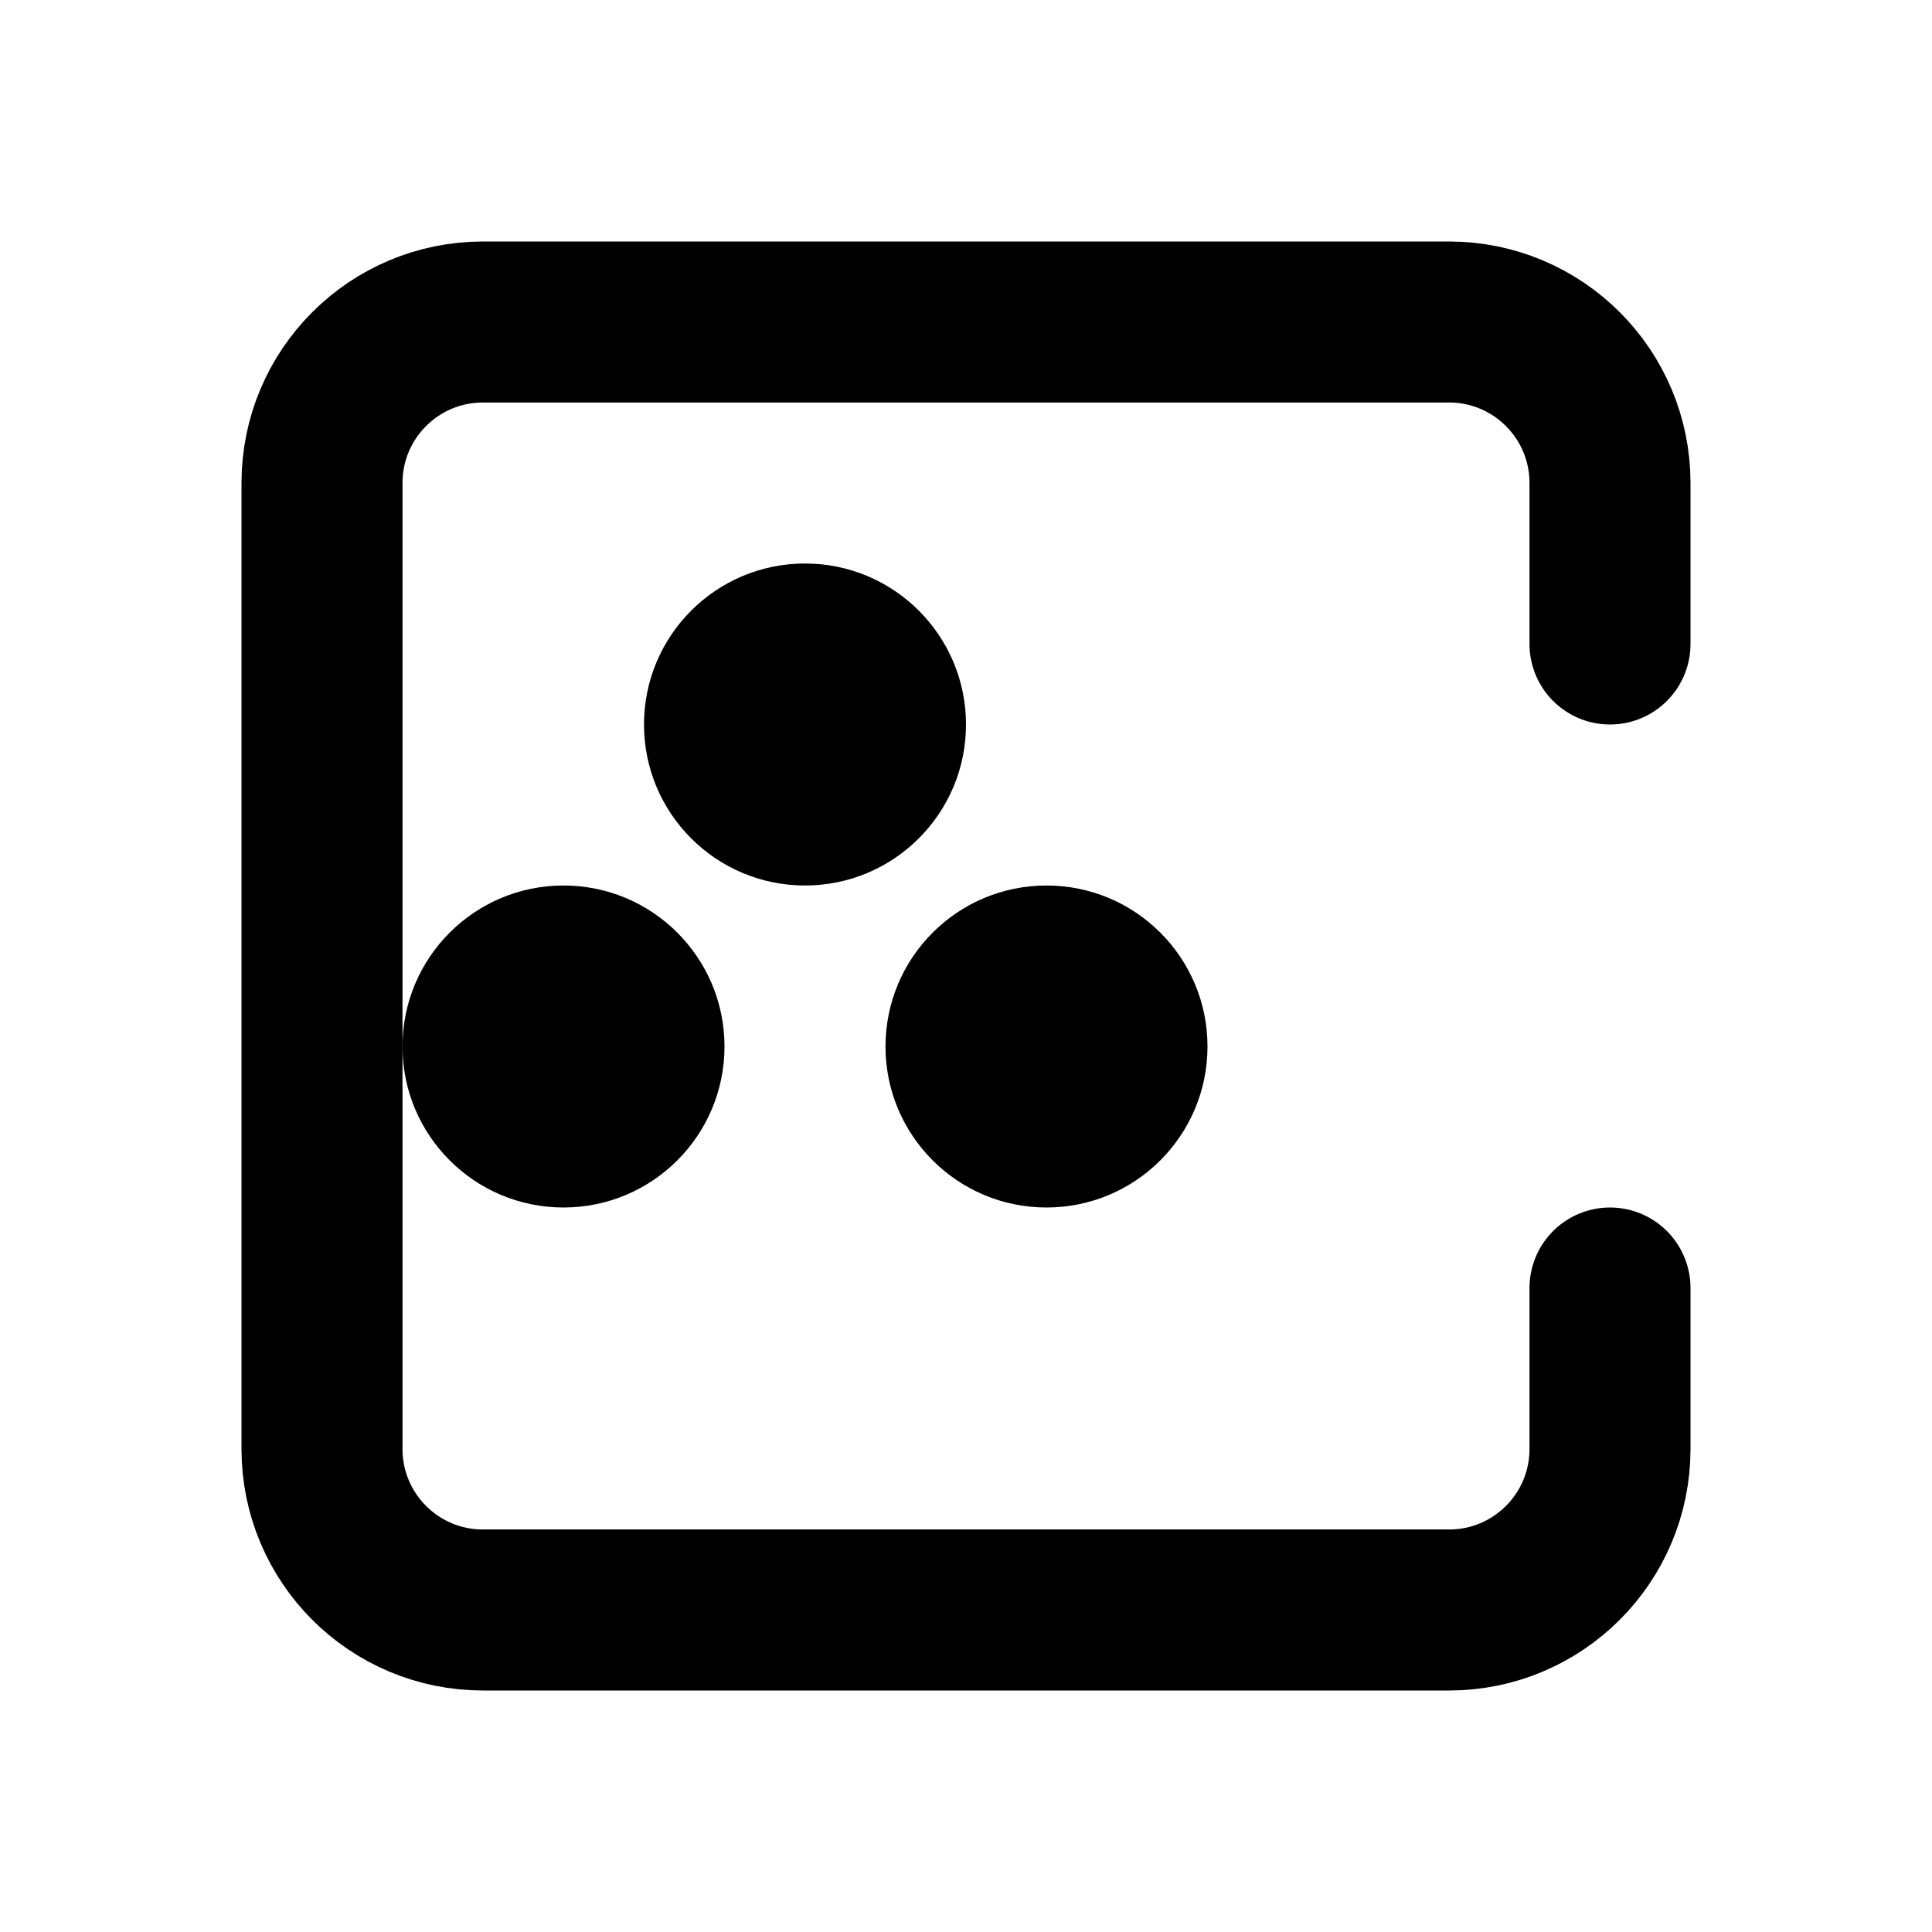 <?xml version="1.0" encoding="UTF-8"?>
<svg width="24px" height="24px" viewBox="0 0 24 24" version="1.1" xmlns="http://www.w3.org/2000/svg">
    <g stroke="none" stroke-width="1" fill="none" fill-rule="evenodd">
        <path d="M20,8 L20,6 C20,4.895 19.105,4 18,4 L6,4 C4.895,4 4,4.895 4,6 L4,18 C4,19.105 4.895,20 6,20 L18,20 C19.105,20 20,19.105 20,18 L20,16" stroke="currentColor" stroke-width="2" stroke-linecap="round"/>
        <circle fill="currentColor" cx="10" cy="9" r="2"/>
        <circle fill="currentColor" cx="7" cy="13" r="2"/>
        <circle fill="currentColor" cx="13" cy="13" r="2"/>
    </g>
</svg> 